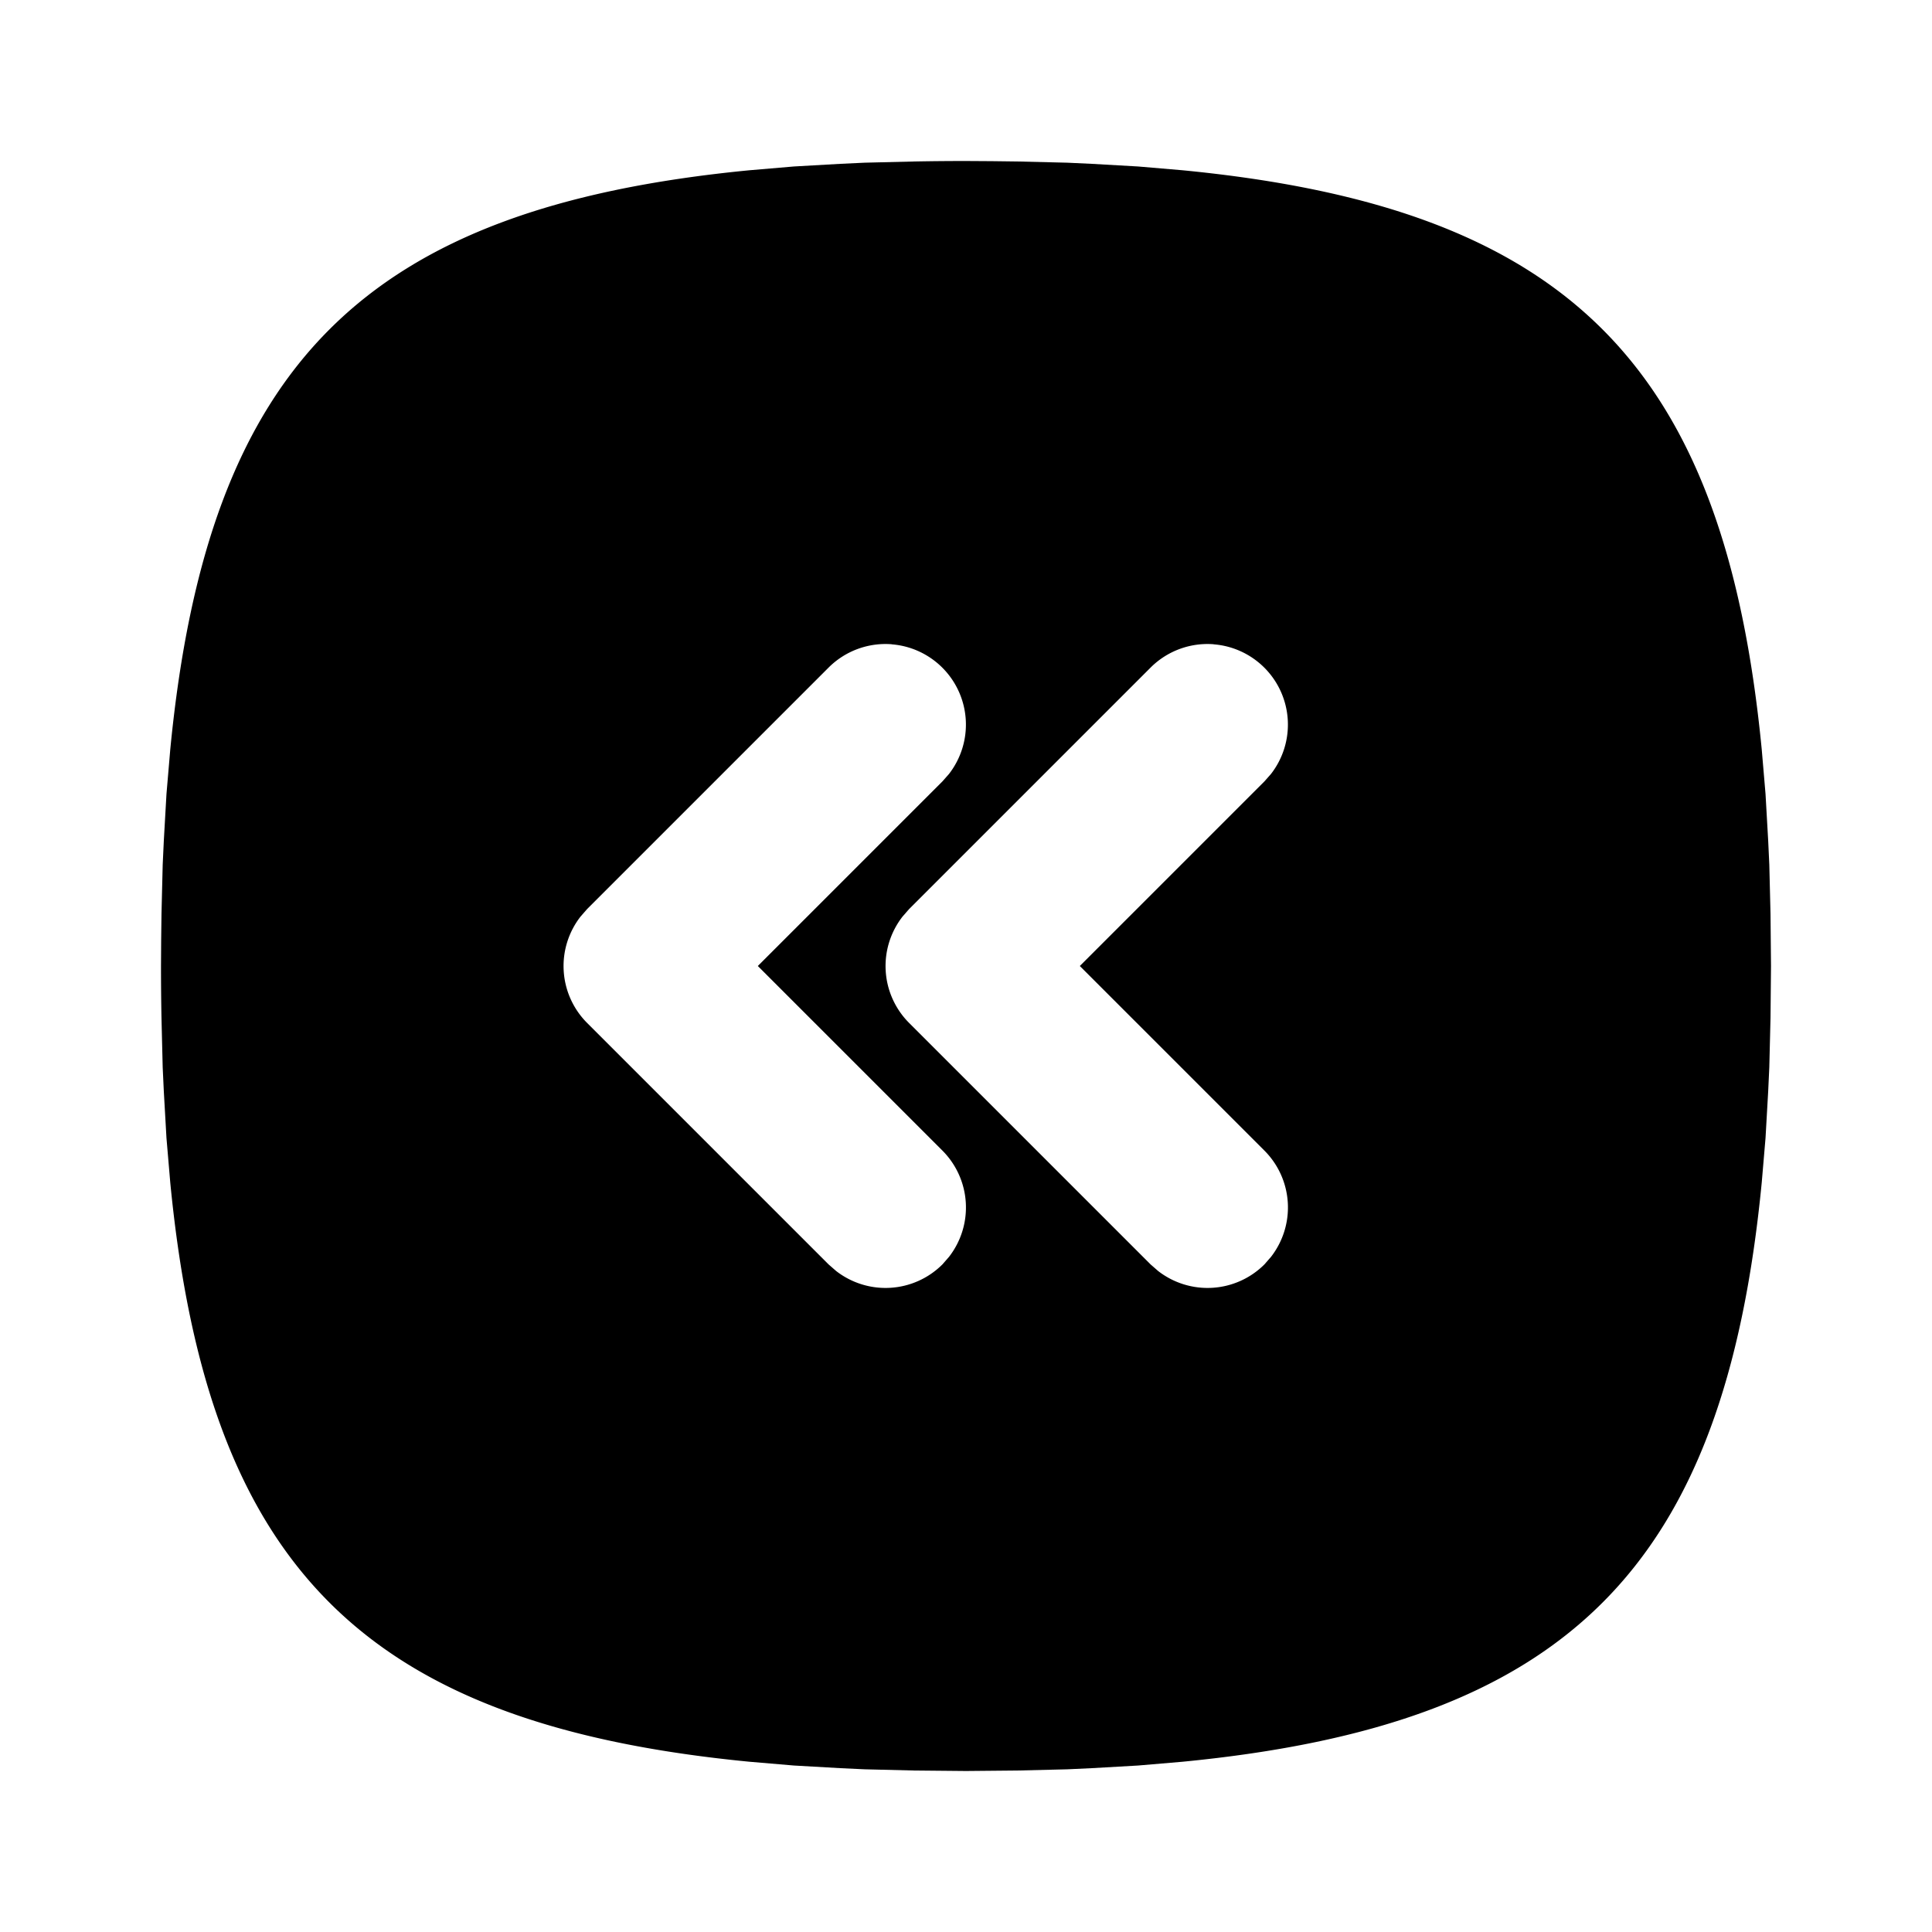 <svg xmlns="http://www.w3.org/2000/svg" width="24" height="24" viewBox="0 0 24 24"><path d="M12 2q-.327 0-.643.006l-.615.015-.299.014-.58.033-.552.047c-4.785.464-6.732 2.41-7.196 7.196l-.047.552-.033.58-.014.3-.015.614-.004.319L2 12q0 .327.006.643l.015.615.014.299.033.58.047.552c.464 4.785 2.41 6.732 7.196 7.196l.552.047.58.033.3.014.614.015L12 22l.643-.006.615-.015.299-.014.58-.033.552-.047c4.785-.464 6.732-2.41 7.196-7.196l.047-.552.033-.58.014-.3.015-.614L22 12l-.006-.643-.015-.615-.014-.299-.033-.58-.047-.552c-.464-4.785-2.41-6.732-7.196-7.196l-.552-.047-.58-.033-.3-.014-.614-.015-.319-.004zm-.924 6.004a1 1 0 0 1 .713 1.61l-.082.093L9.414 12l2.293 2.293a1 1 0 0 1 .082 1.32l-.082.094a1 1 0 0 1-1.32.082l-.094-.082-3-3a1 1 0 0 1-.082-1.32l.082-.094 3-3a1 1 0 0 1 .783-.29zm4 0a1 1 0 0 1 .713 1.61l-.082.093L13.414 12l2.293 2.293a1 1 0 0 1 .082 1.32l-.082.094a1 1 0 0 1-1.32.082l-.094-.082-3-3a1 1 0 0 1-.082-1.32l.082-.094 3-3a1 1 0 0 1 .783-.29z"/></svg>